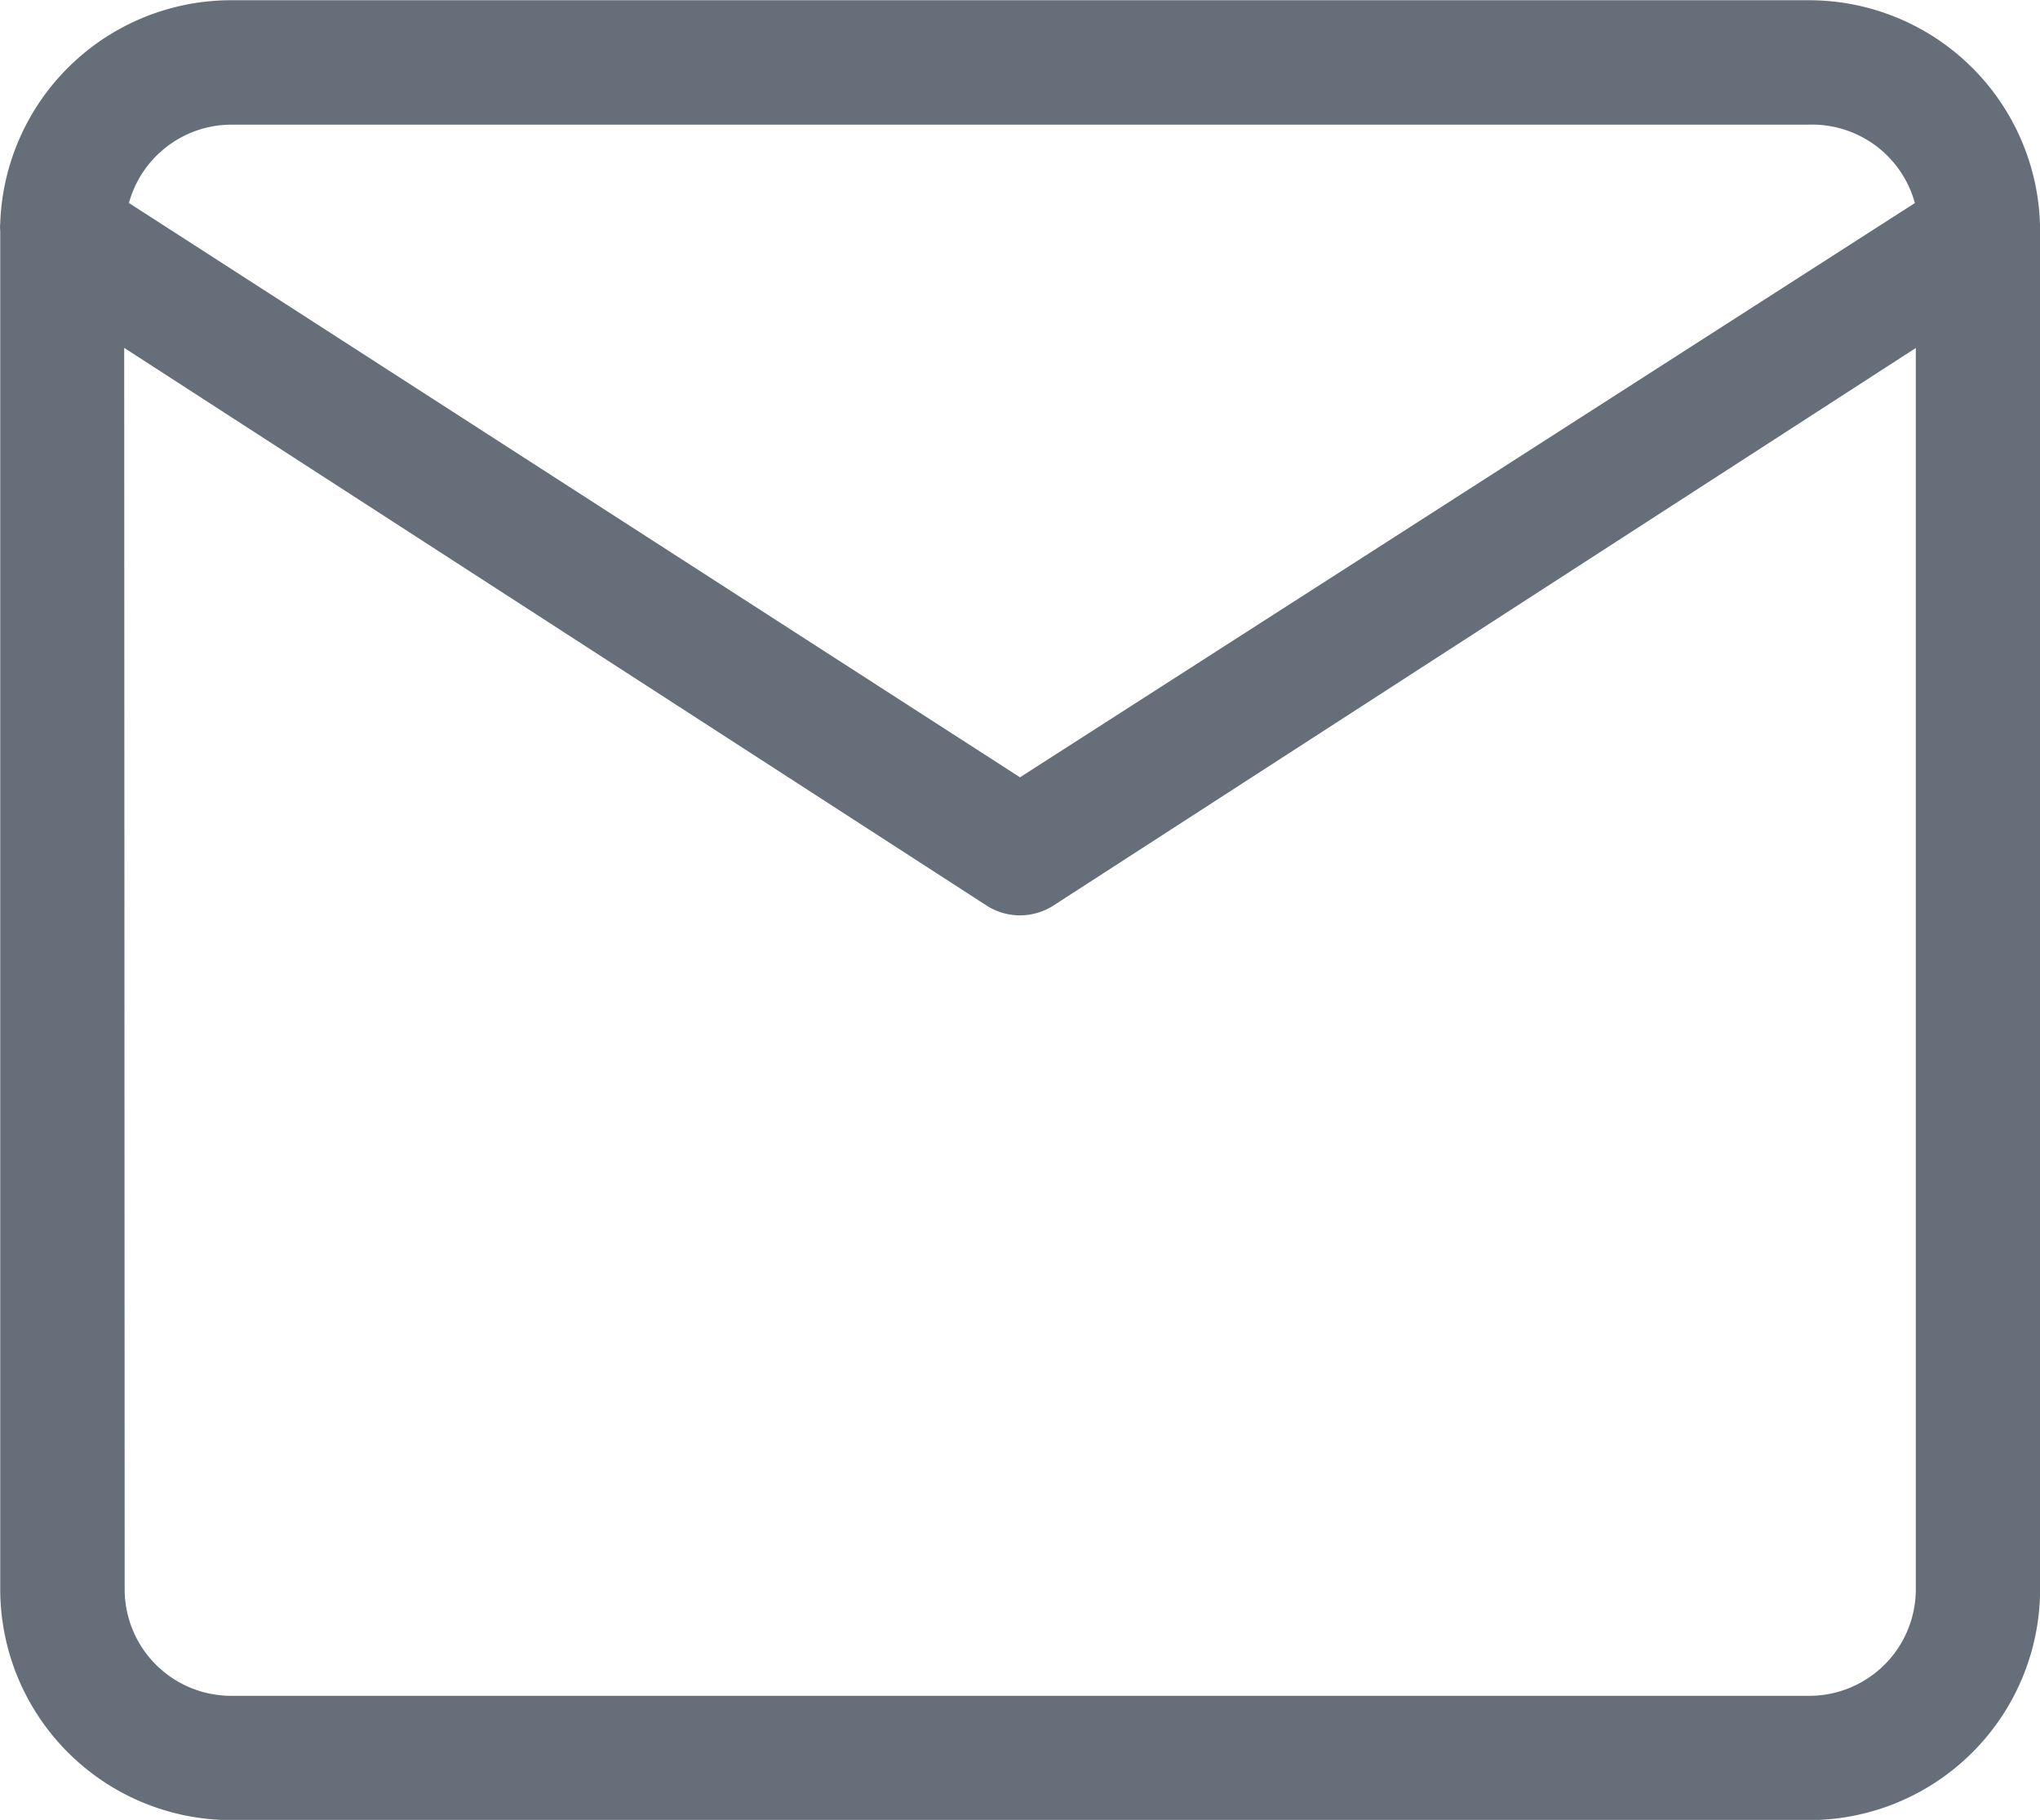 <svg xmlns="http://www.w3.org/2000/svg" width="17.23" height="15.375" viewBox="0 0 17.23 15.375">
  <path id="Path_3634" data-name="Path 3634" d="M590.433,1707a1.952,1.952,0,0,0-1.952-1.9H575.155a1.952,1.952,0,0,0-1.95,1.881.411.411,0,0,0,0,.073v11.469a1.952,1.952,0,0,0,1.952,1.952h13.325a1.953,1.953,0,0,0,1.952-1.952v-11.47A.405.405,0,0,0,590.433,1707Zm-1.056-.187-7.559,4.852-7.526-4.852a.9.9,0,0,1,.863-.662h13.326a.9.9,0,0,1,.895.662Zm-15.125,1.224,7.283,4.711a.523.523,0,0,0,.566,0l7.283-4.71v10.487a.9.9,0,0,1-.9.9H575.156a.9.9,0,0,1-.9-.9Z" transform="translate(-573.203 -1705.098)" fill="#666e7a"/>
</svg>
